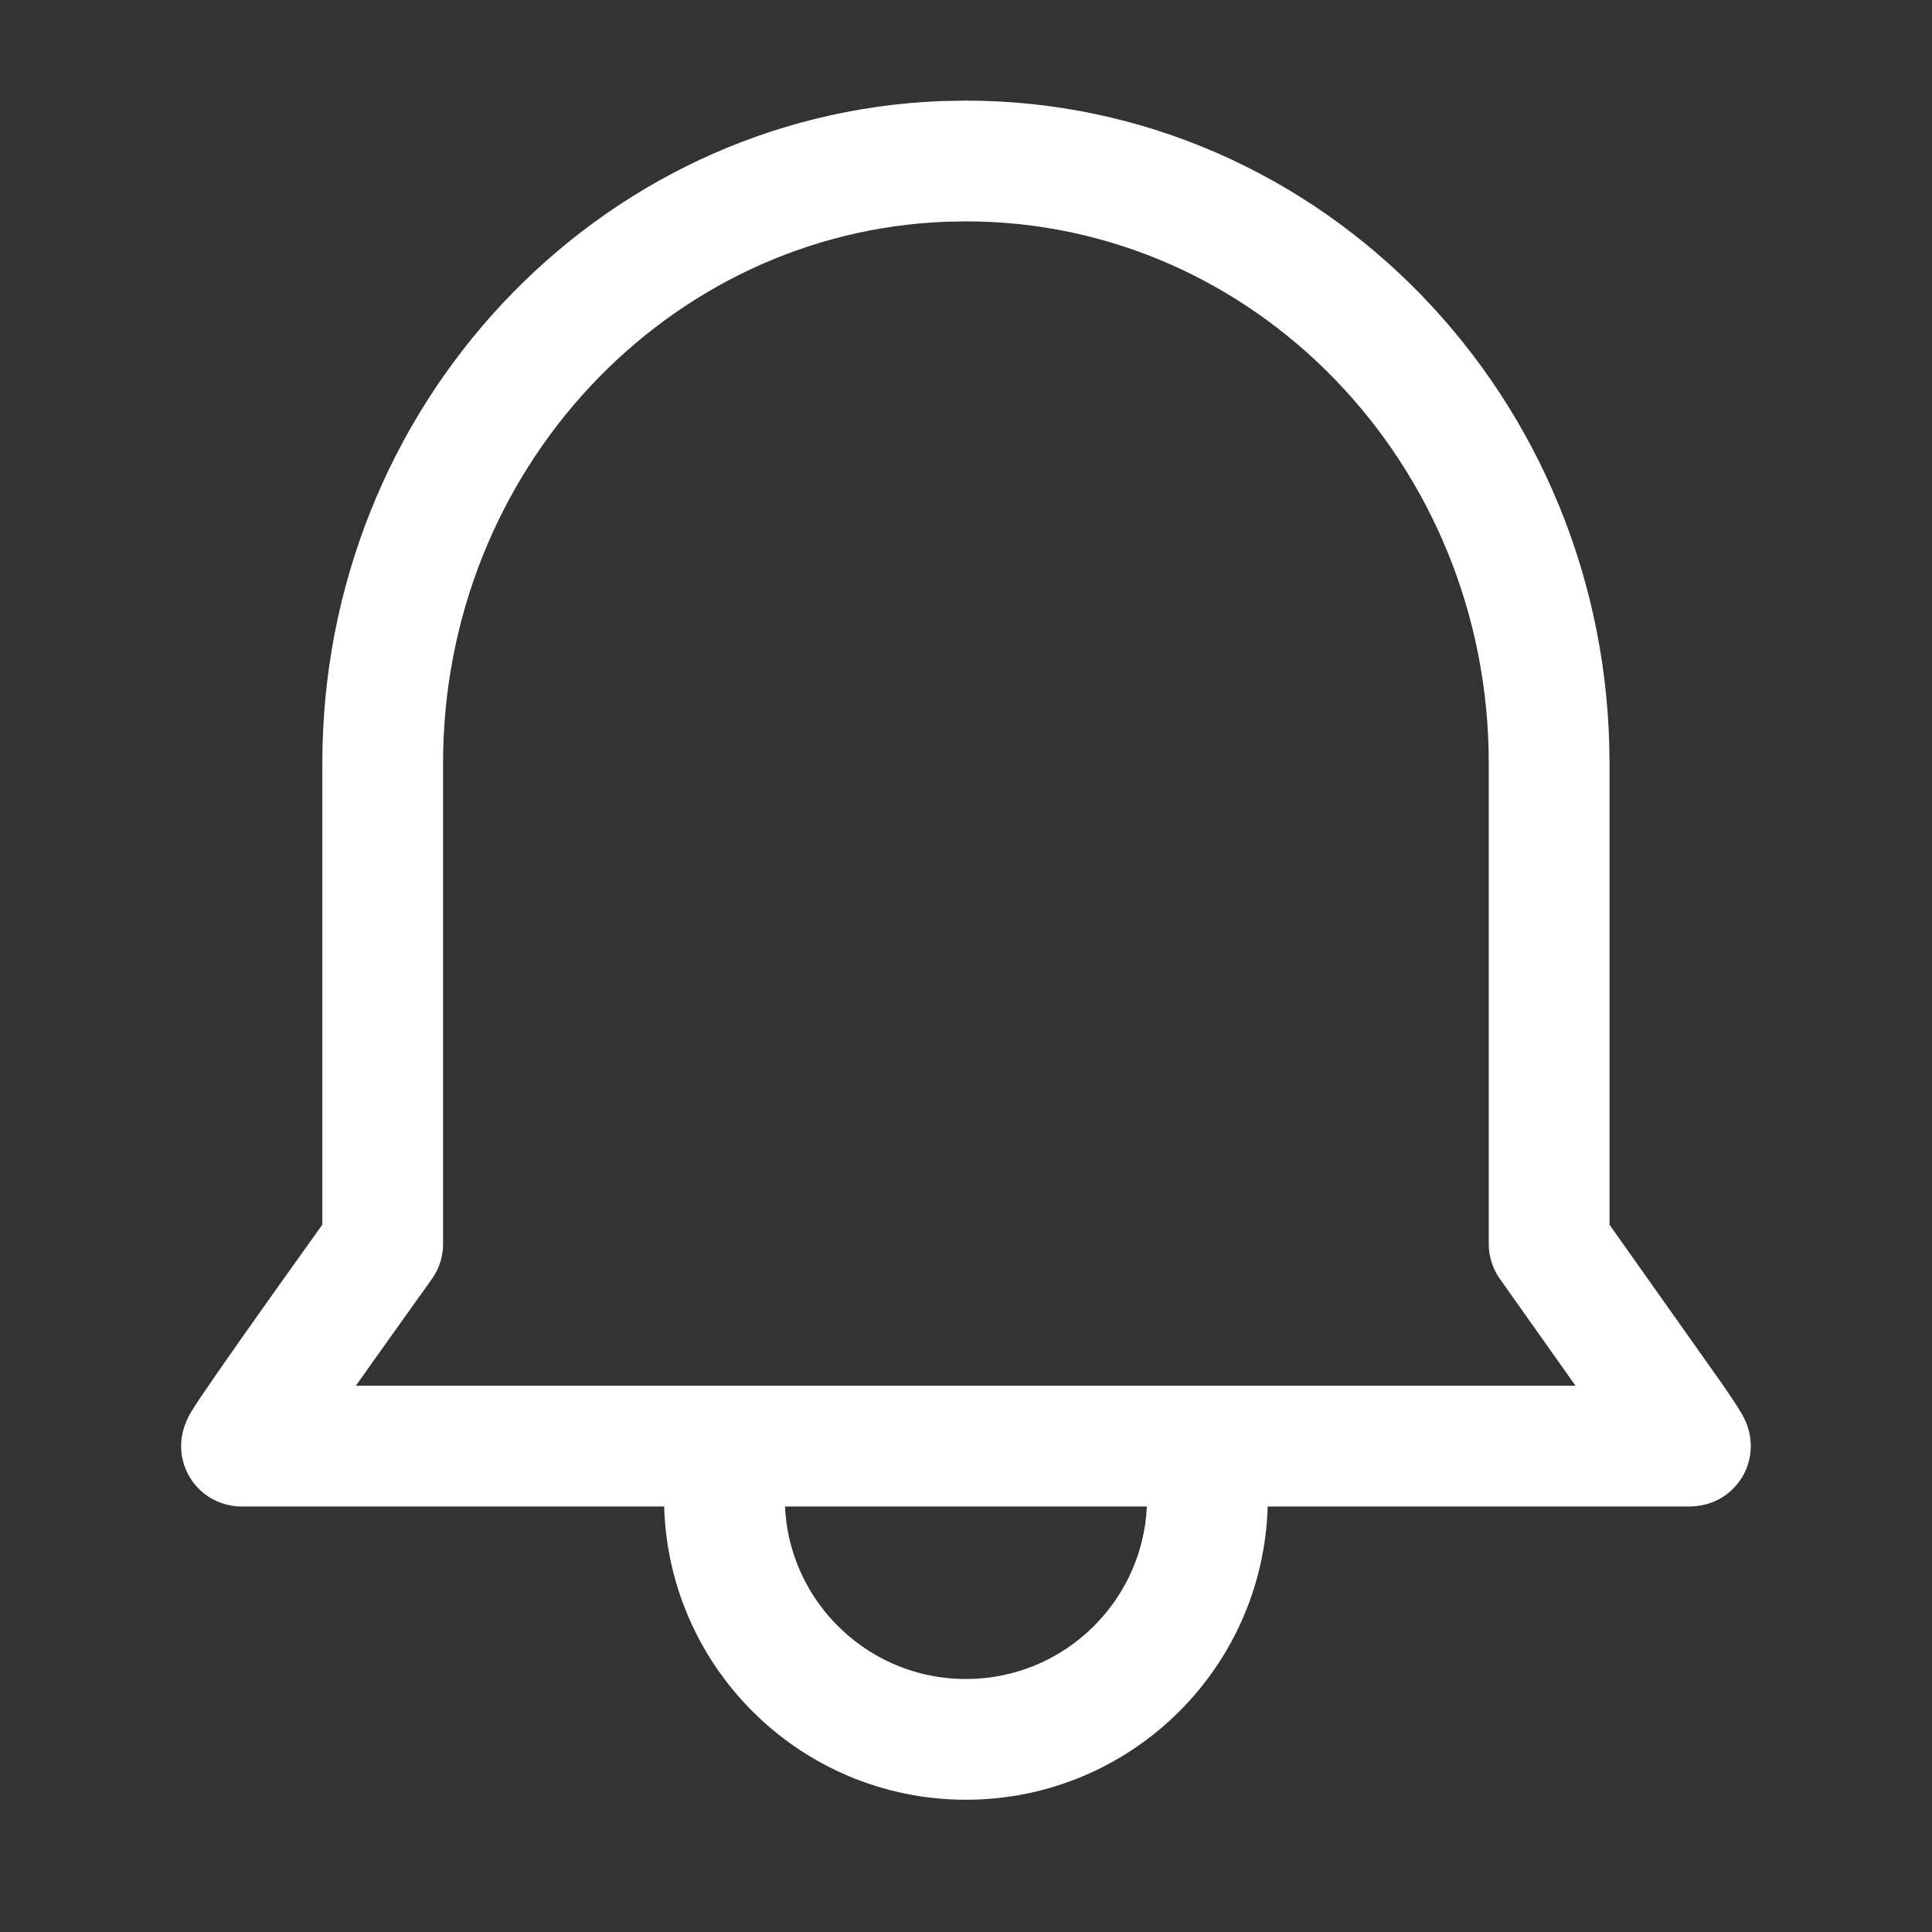 <svg width="24" height="24" viewBox="0 0 24 24" fill="none" stroke="#fff"
     stroke-width="1.5"
     xmlns="http://www.w3.org/2000/svg">
  <rect x="0" y="0" width="24" height="24" fill="#333333" stroke="none"/>
  <path
    d="M8.999 18.607C8.999 20.264 10.342 21.607 11.999 21.607C13.656 21.607 14.999 20.264 14.999 18.607"/>
  <path fill-rule="evenodd" clip-rule="evenodd"
        d="M20.998 17.964H3L3.011 17.936C3.08 17.816 3.436 17.303 4.079 16.399L4.754 15.453V9.482C4.754 5.446 7.849 2.156 11.721 2.005L11.999 2C16 2 19.244 5.35 19.244 9.482V15.453L20.78 17.623C20.936 17.851 21.009 17.964 20.998 17.964Z"
        stroke-linecap="round"
        stroke-linejoin="round"/>
</svg>
